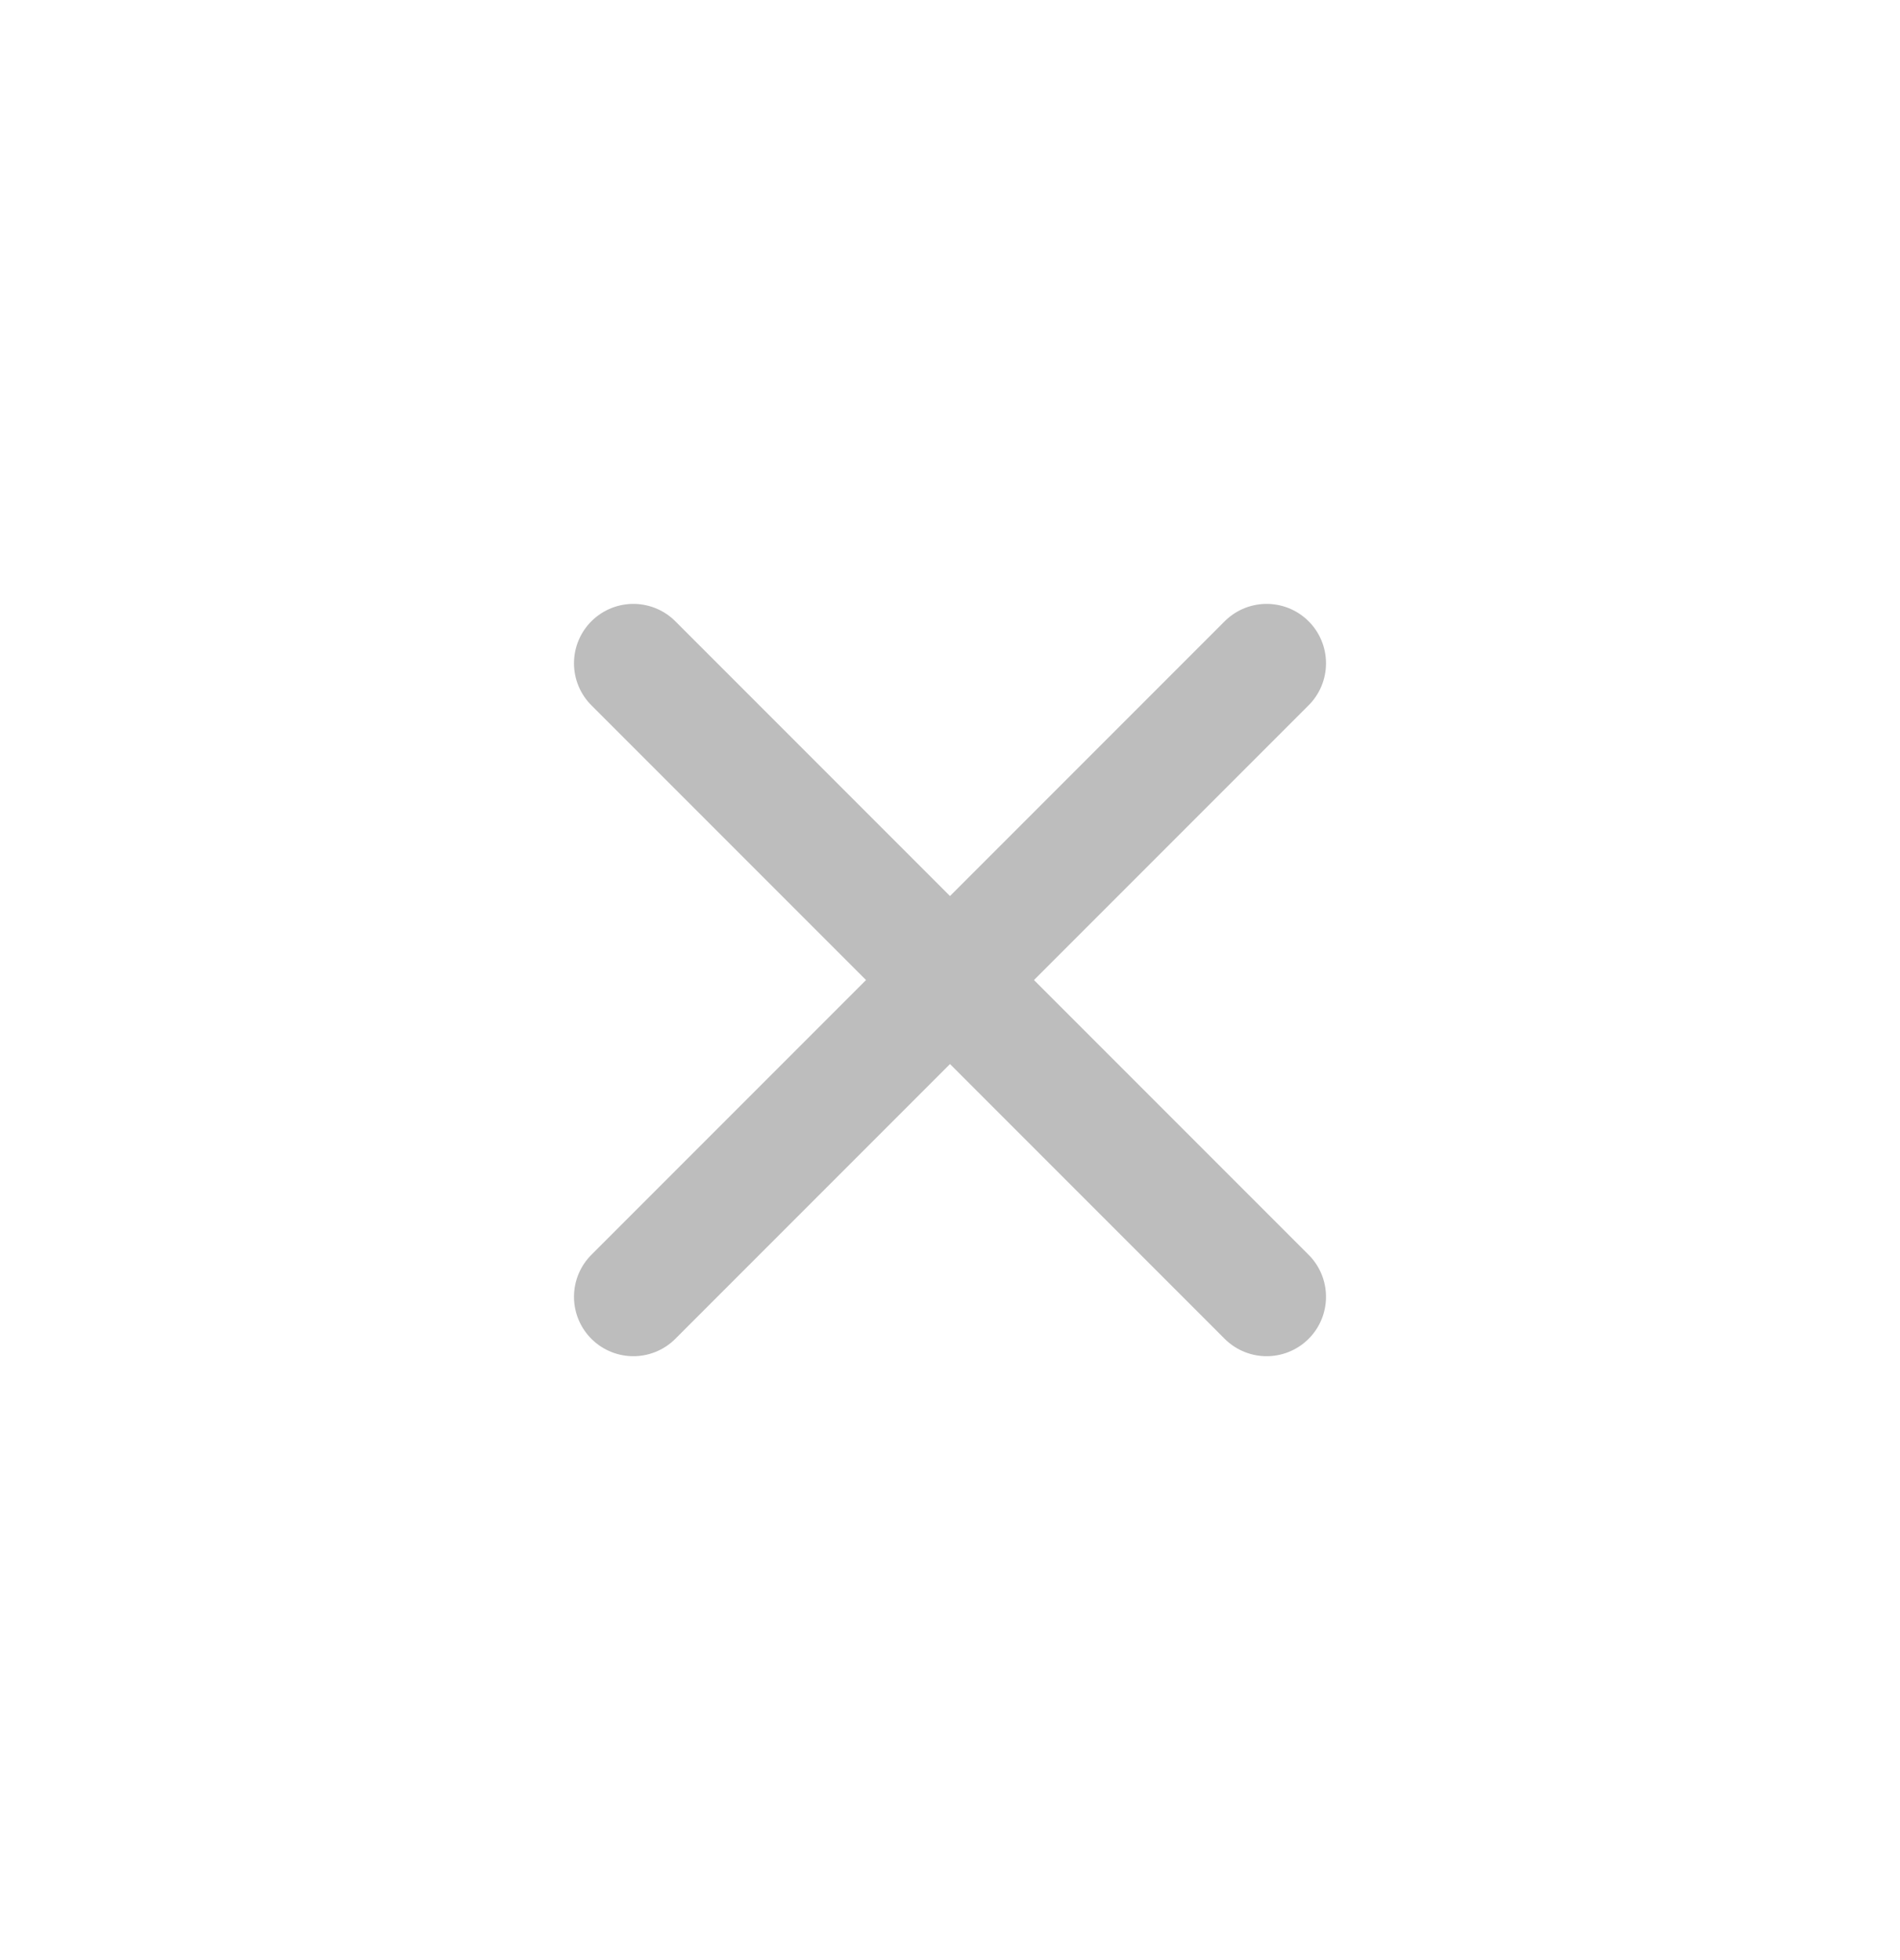 <svg width="32" height="33" viewBox="0 0 32 33" fill="none" xmlns="http://www.w3.org/2000/svg">
<g id="Group">
<g id="Group_2">
<path id="Path" d="M10.667 11.167L21.333 21.833" stroke="#BDBDBD" stroke-width="2" stroke-linecap="round" stroke-linejoin="round"/>
<path id="Path_2" d="M21.333 11.167L10.667 21.833" stroke="#BDBDBD" stroke-width="2" stroke-linecap="round" stroke-linejoin="round"/>
</g>
</g>
</svg>
